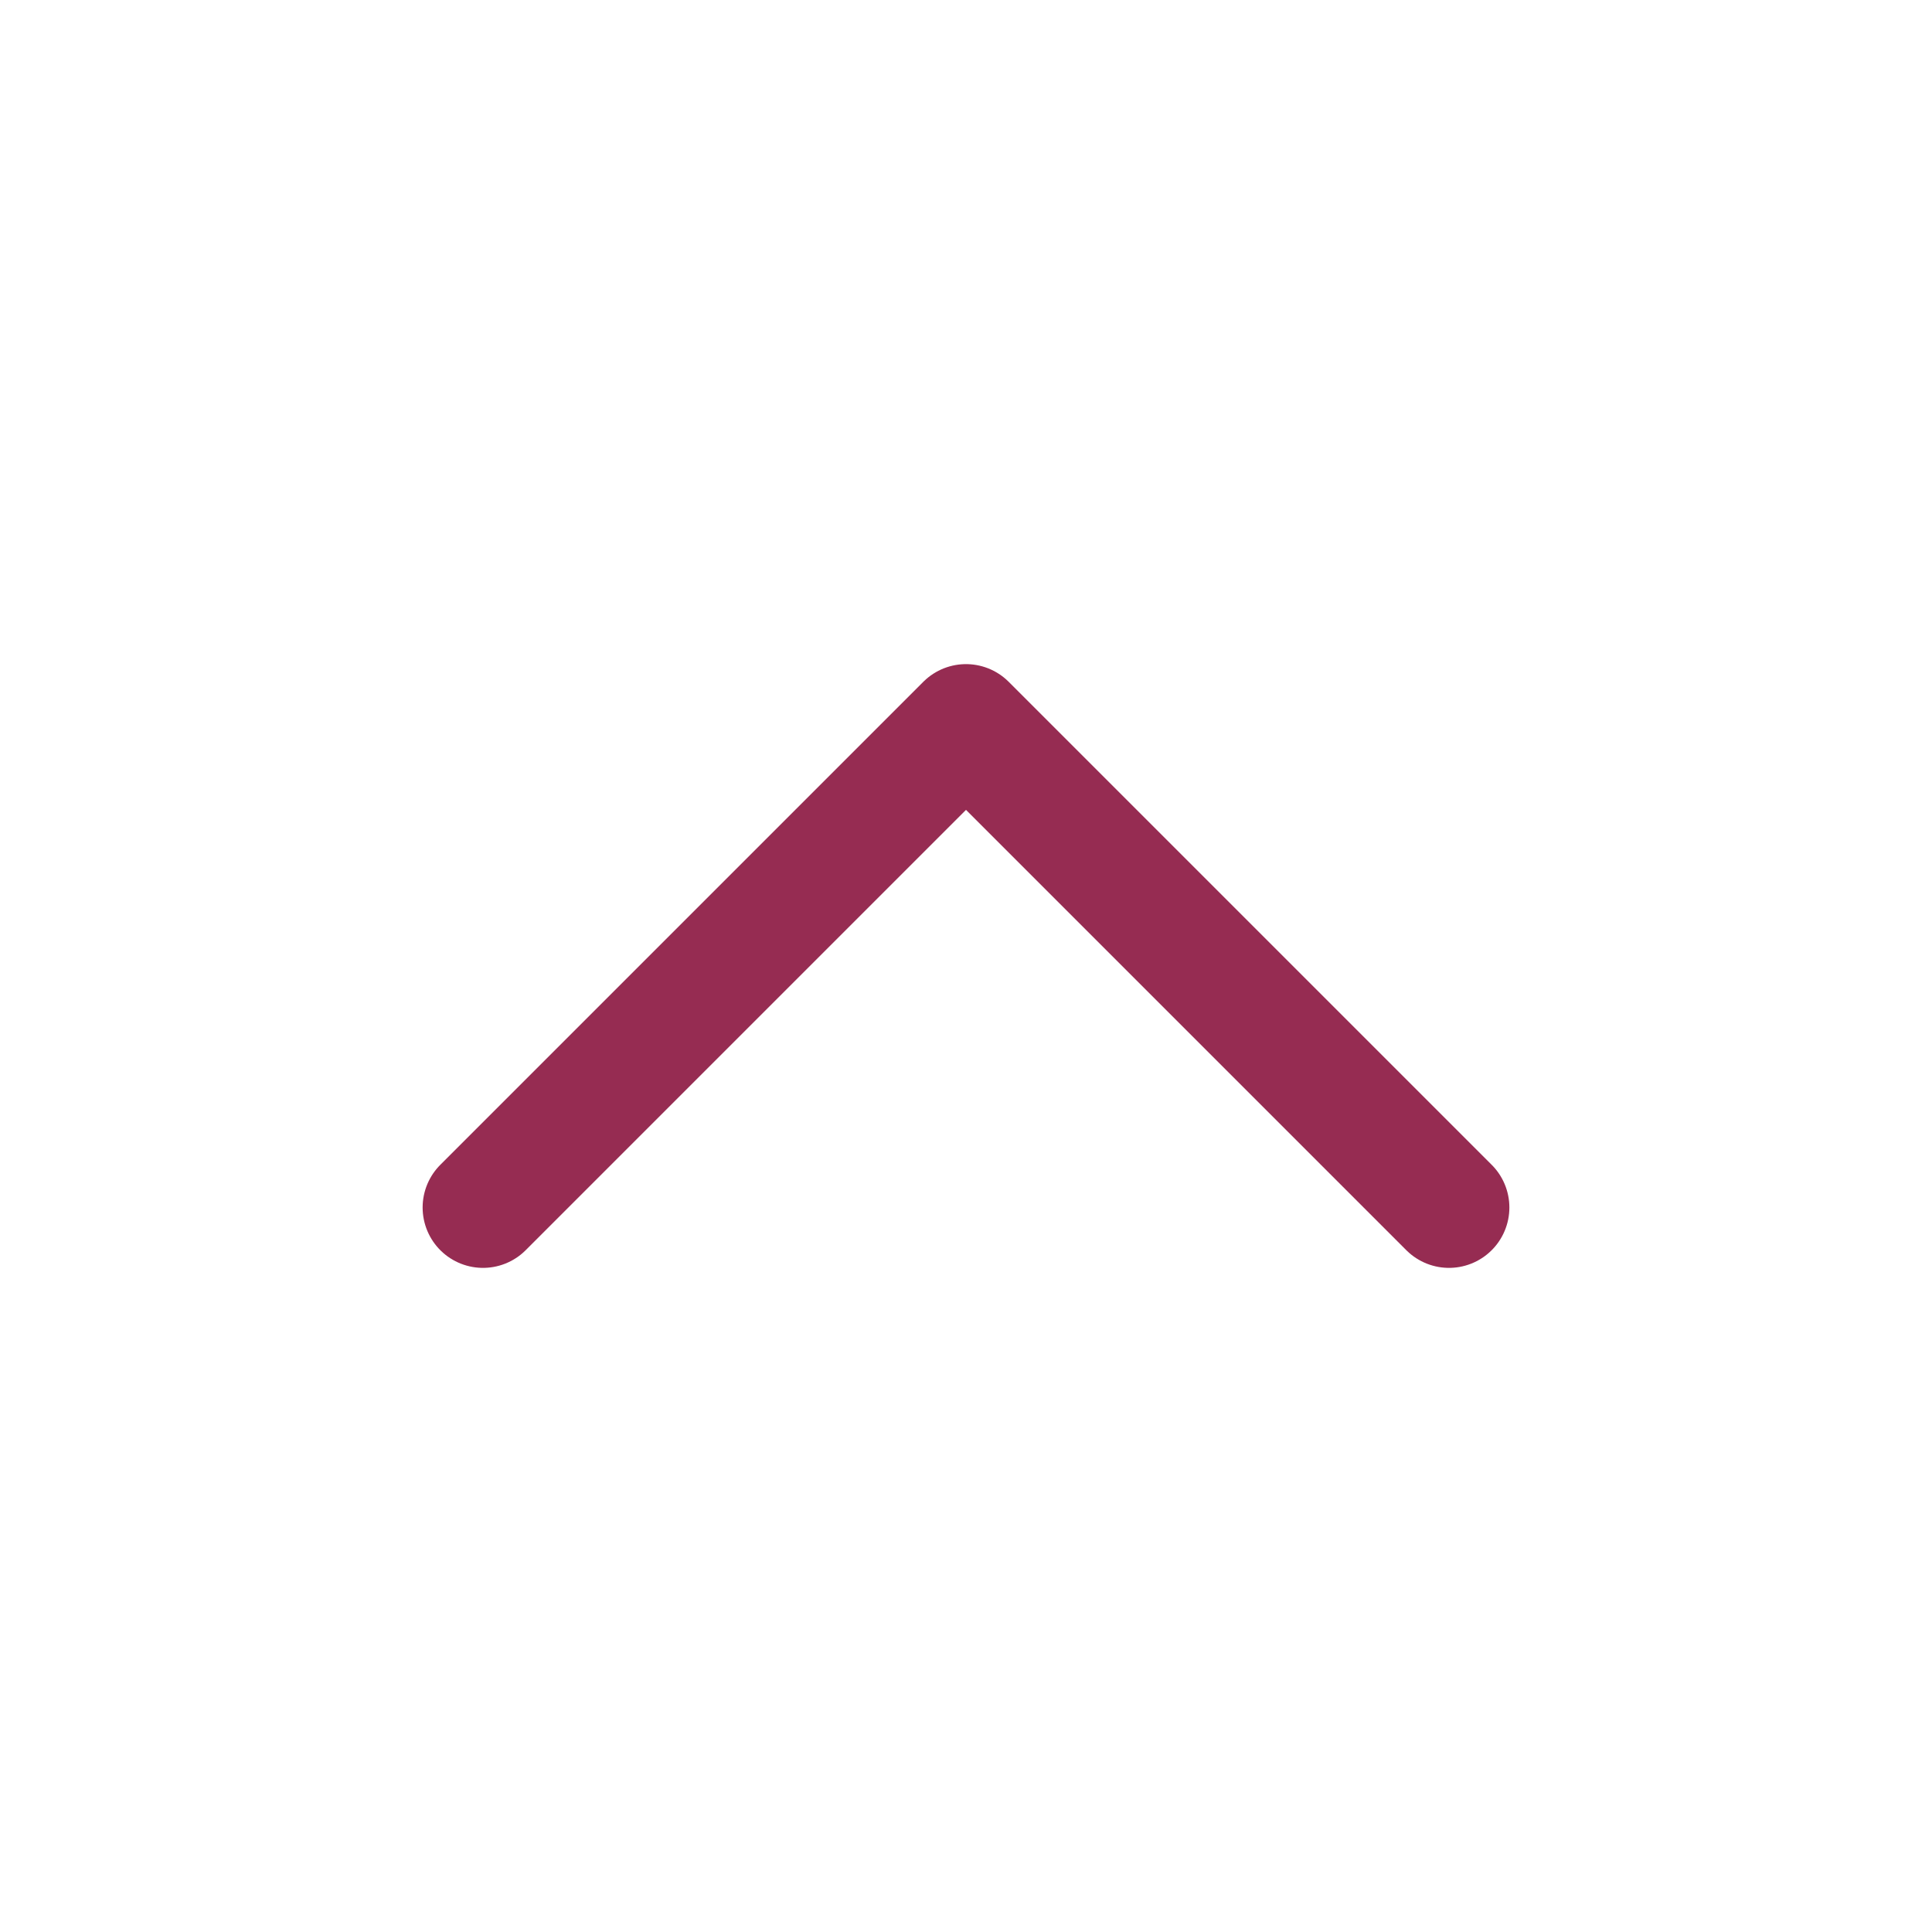 <svg width="24" height="24" viewBox="0 0 24 24" fill="none" xmlns="http://www.w3.org/2000/svg">
<path d="M18 15L12 9L6 15" stroke="#962C52" stroke-width="1.5" stroke-linecap="round" stroke-linejoin="round"/>
</svg>
